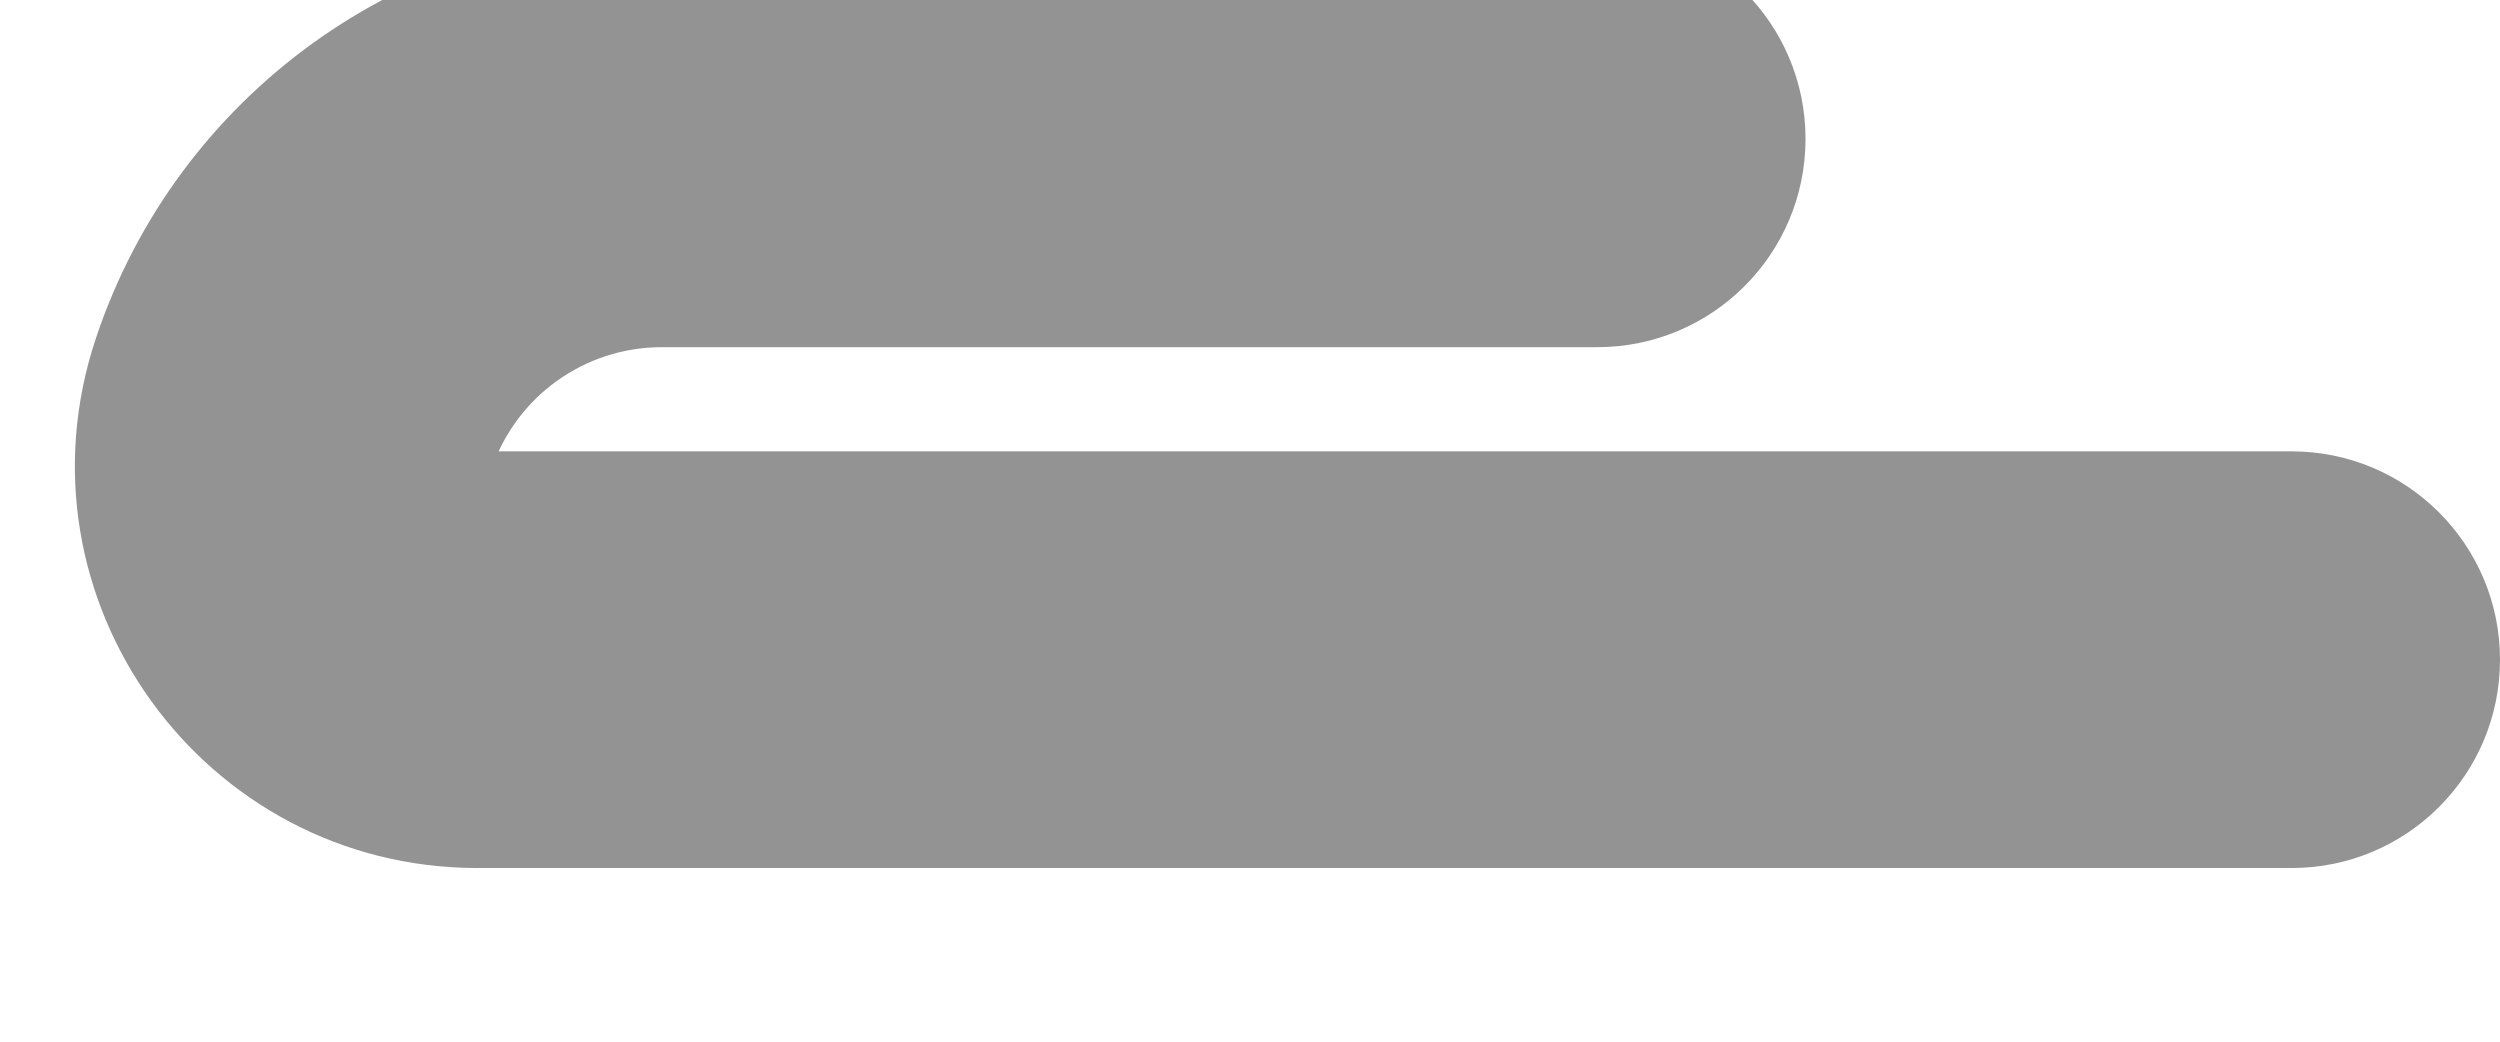 <svg width="24" height="10" viewBox="0 0 24 10" fill="none" xmlns="http://www.w3.org/2000/svg" xmlns:xlink="http://www.w3.org/1999/xlink">
<path d="M22,8.333C23.105,8.333 24,7.438 24,6.333C24,5.229 23.105,4.333 22,4.333L22,8.333ZM15.333,3.333C16.438,3.333 17.333,2.438 17.333,1.333C17.333,0.229 16.438,-0.667 15.333,-0.667L15.333,3.333ZM22,4.333L4.585,4.333L4.585,8.333L22,8.333L22,4.333ZM6.352,3.333L15.333,3.333L15.333,-0.667L6.352,-0.667L6.352,3.333ZM4.715,4.514C4.95,3.809 5.609,3.333 6.352,3.333L6.352,-0.667C3.888,-0.667 1.699,0.91 0.92,3.249L4.715,4.514ZM4.585,4.333C4.599,4.333 4.624,4.338 4.65,4.351C4.672,4.363 4.687,4.377 4.696,4.39C4.705,4.403 4.714,4.421 4.718,4.446C4.723,4.475 4.719,4.5 4.715,4.514L0.92,3.249C0.086,5.75 1.948,8.333 4.585,8.333L4.585,4.333Z" fill="#939393"/>
</svg>
